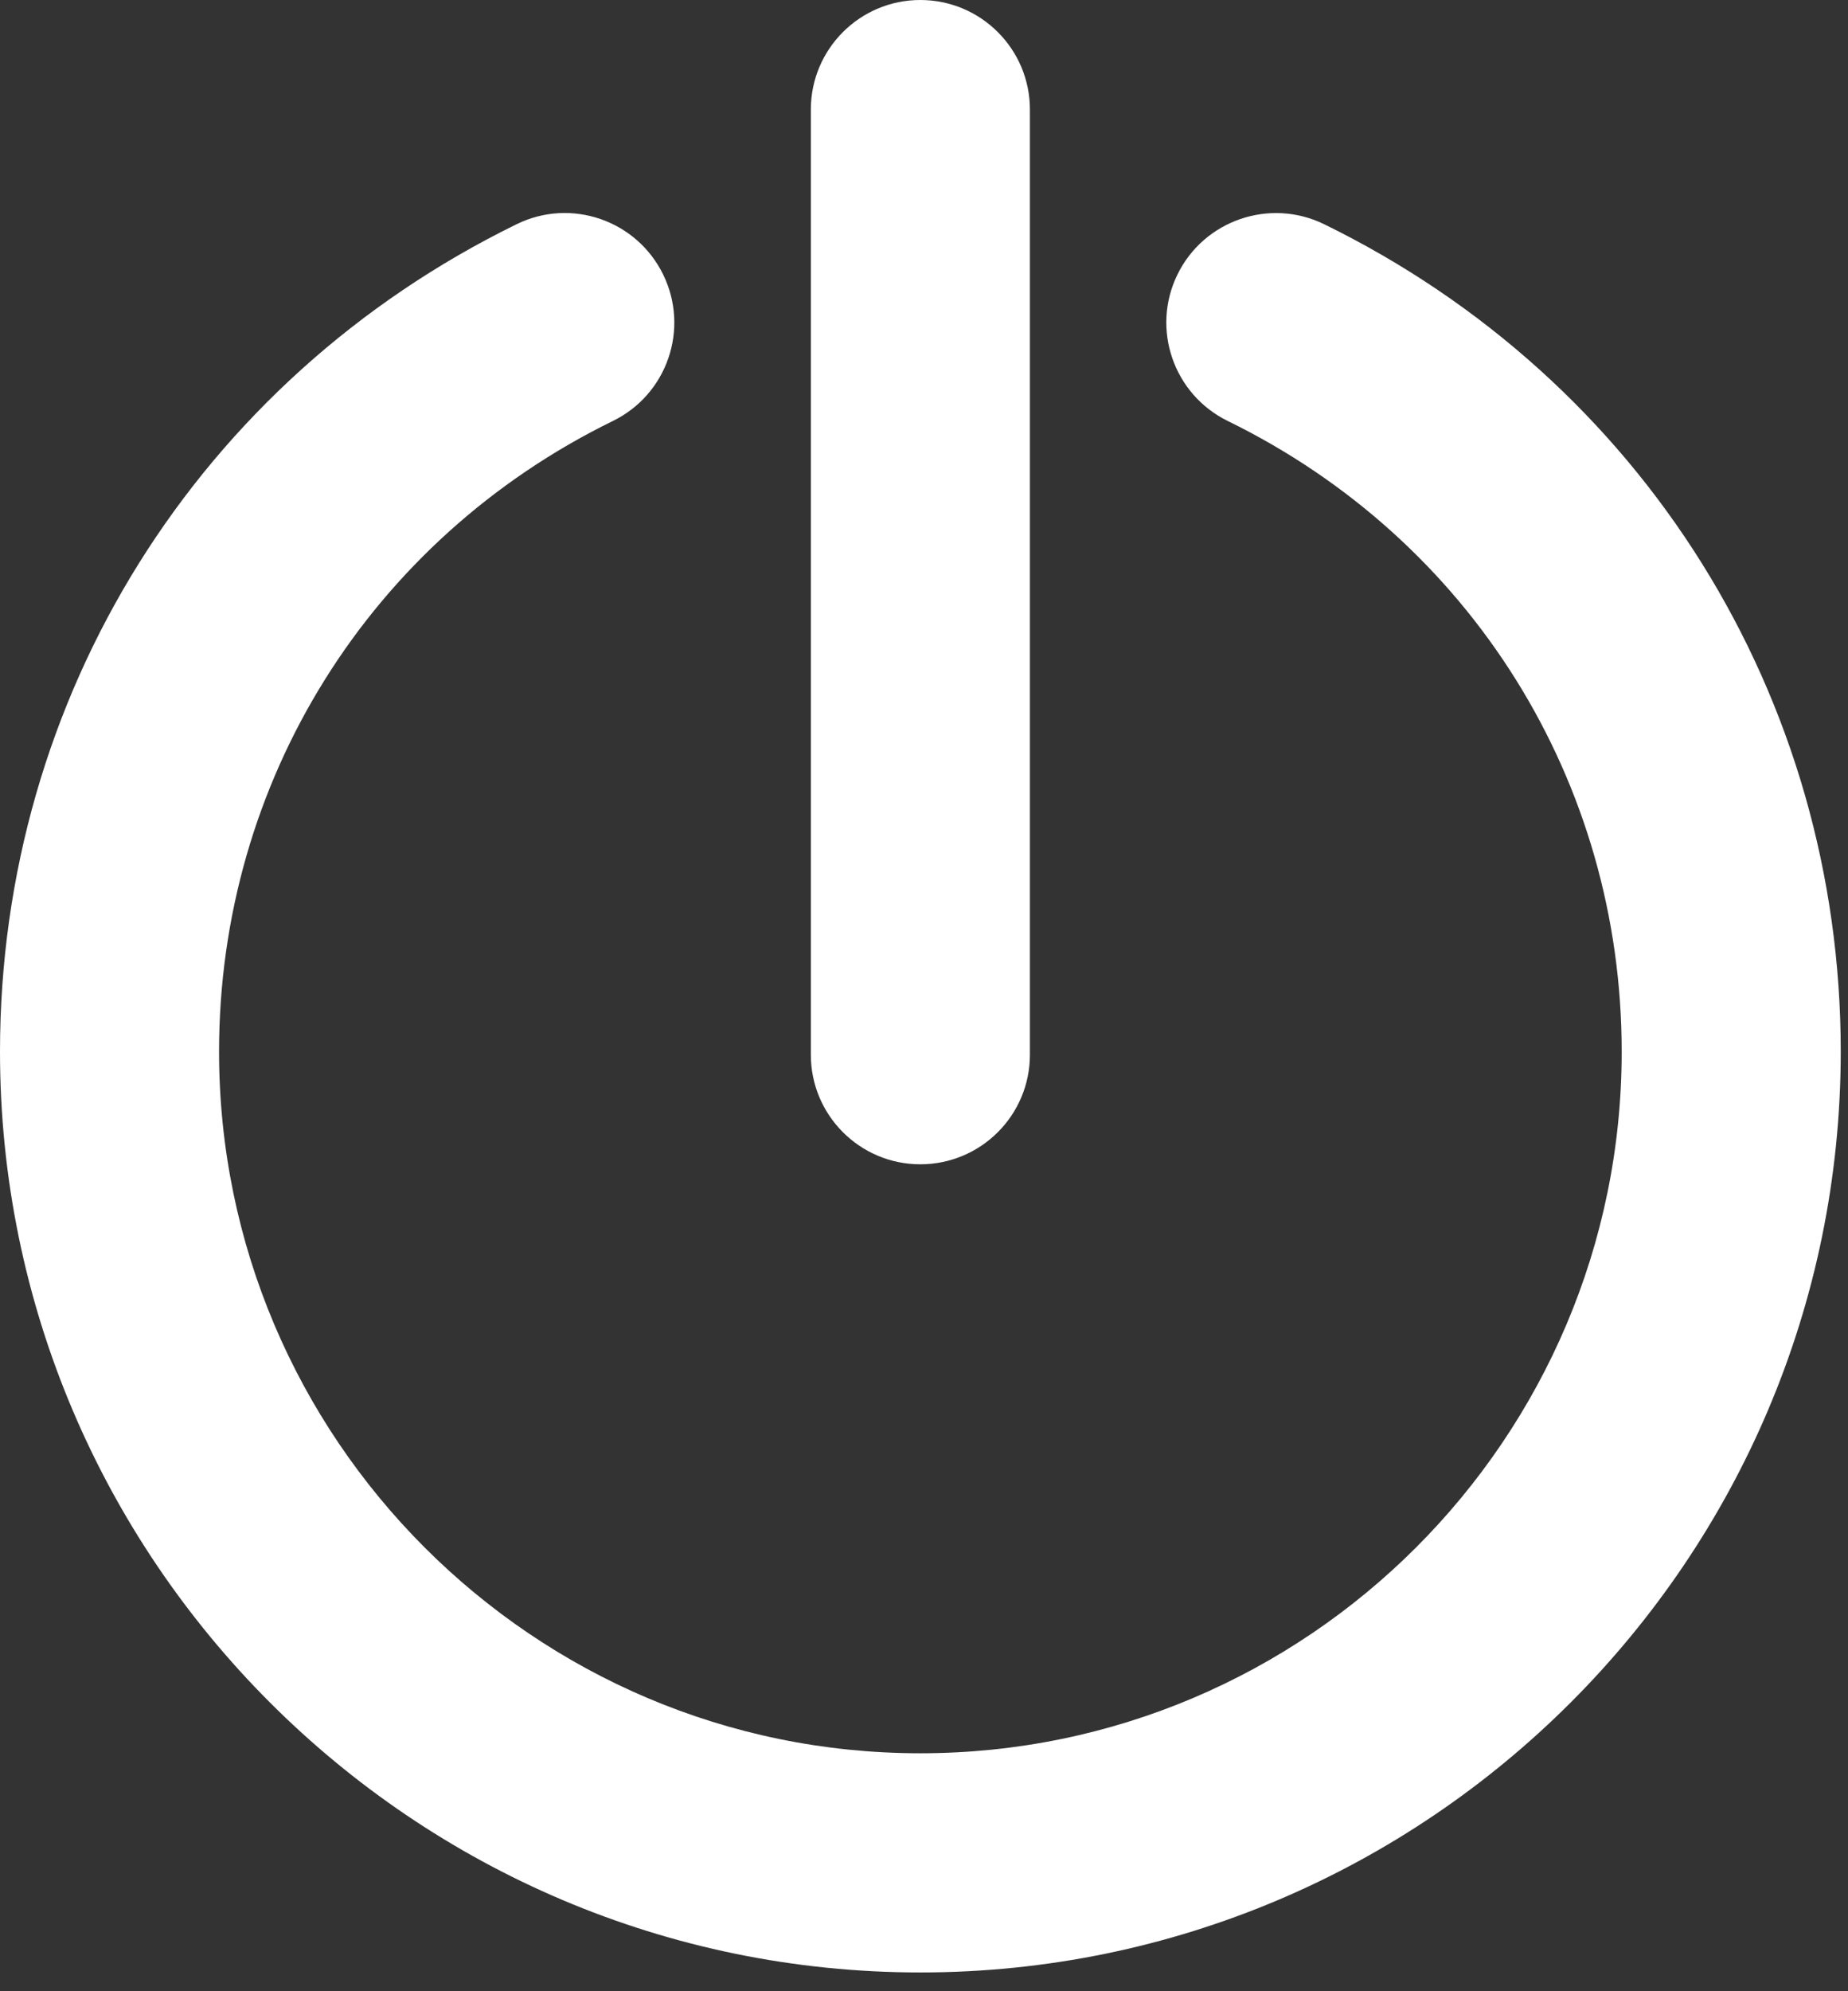<svg width="13" height="14" viewBox="0 0 13 14" fill="none" xmlns="http://www.w3.org/2000/svg">
<rect x="0" y="0" width="13" height="14" fill="#333333" stroke="none"/>
<g id="Group">
<path id="Vector" d="M6.474 8.186C6.049 8.186 5.704 7.841 5.704 7.416V0.77C5.704 0.345 6.049 0 6.474 0C6.9 0 7.245 0.345 7.245 0.77V7.416C7.245 7.841 6.9 8.186 6.474 8.186Z" fill="white"/>
<path id="Vector_2" d="M6.474 13.868C2.904 13.868 0 10.963 0 7.394C0 4.901 1.393 2.672 3.635 1.576C4.017 1.389 4.478 1.548 4.665 1.93C4.852 2.312 4.694 2.773 4.311 2.96C2.603 3.796 1.541 5.494 1.541 7.394C1.541 10.114 3.754 12.327 6.474 12.327C9.194 12.327 11.408 10.114 11.408 7.394C11.408 5.494 10.346 3.796 8.637 2.96C8.255 2.773 8.096 2.312 8.283 1.93C8.47 1.548 8.932 1.39 9.314 1.576C11.556 2.672 12.949 4.901 12.949 7.394C12.948 10.963 10.044 13.868 6.474 13.868Z" fill="white"/>
</g>
</svg>
